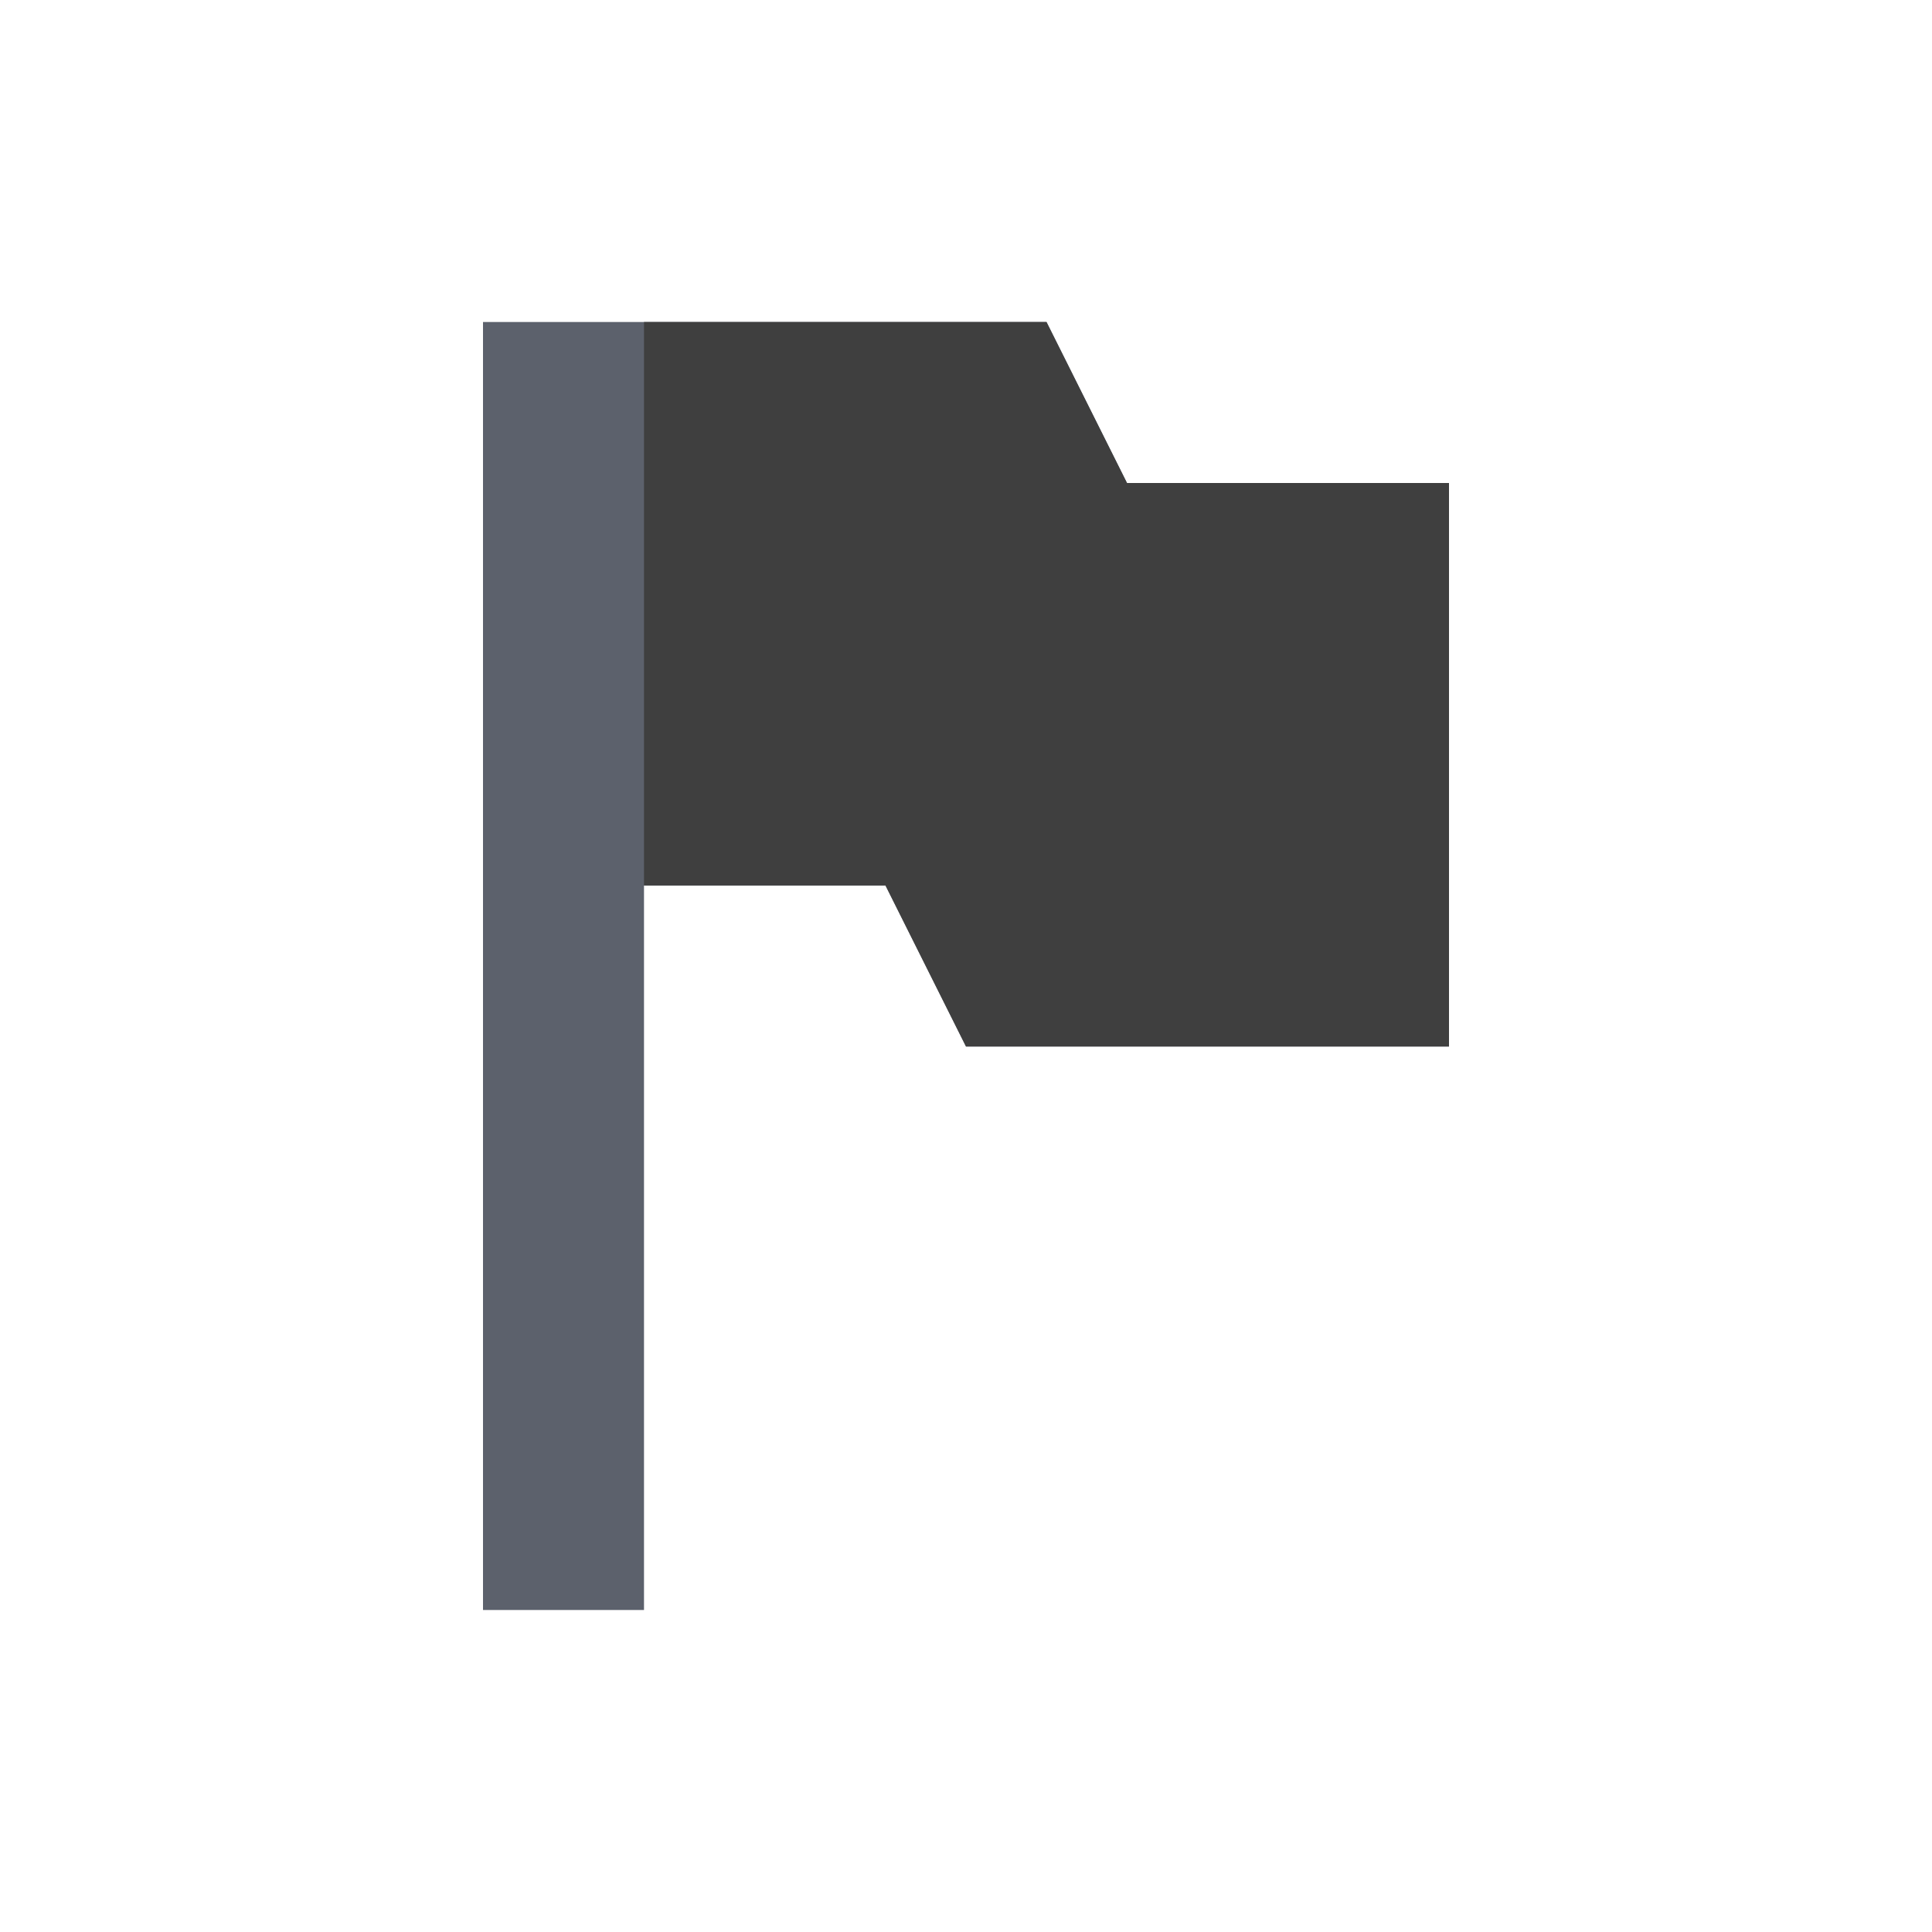 <svg xmlns="http://www.w3.org/2000/svg" width="24" height="24" viewBox="0 0 24 24"><defs><style id="current-color-scheme" type="text/css">.ColorScheme-Text{color:#5c616c}</style></defs><path style="fill:currentColor" d="M 2,0 2,16 4,16 4,7 7,7 8,9 14,9 14,2 10,2 9,0 4,0 2,0 Z" class="ColorScheme-Text" transform="translate(4 4)"/><path style="fill:#3f3f3f" d="M 4,0 4,7 7,7 8,9 14,9 14,2 10,2 9,0 4,0 Z" transform="translate(4 4)"/></svg>